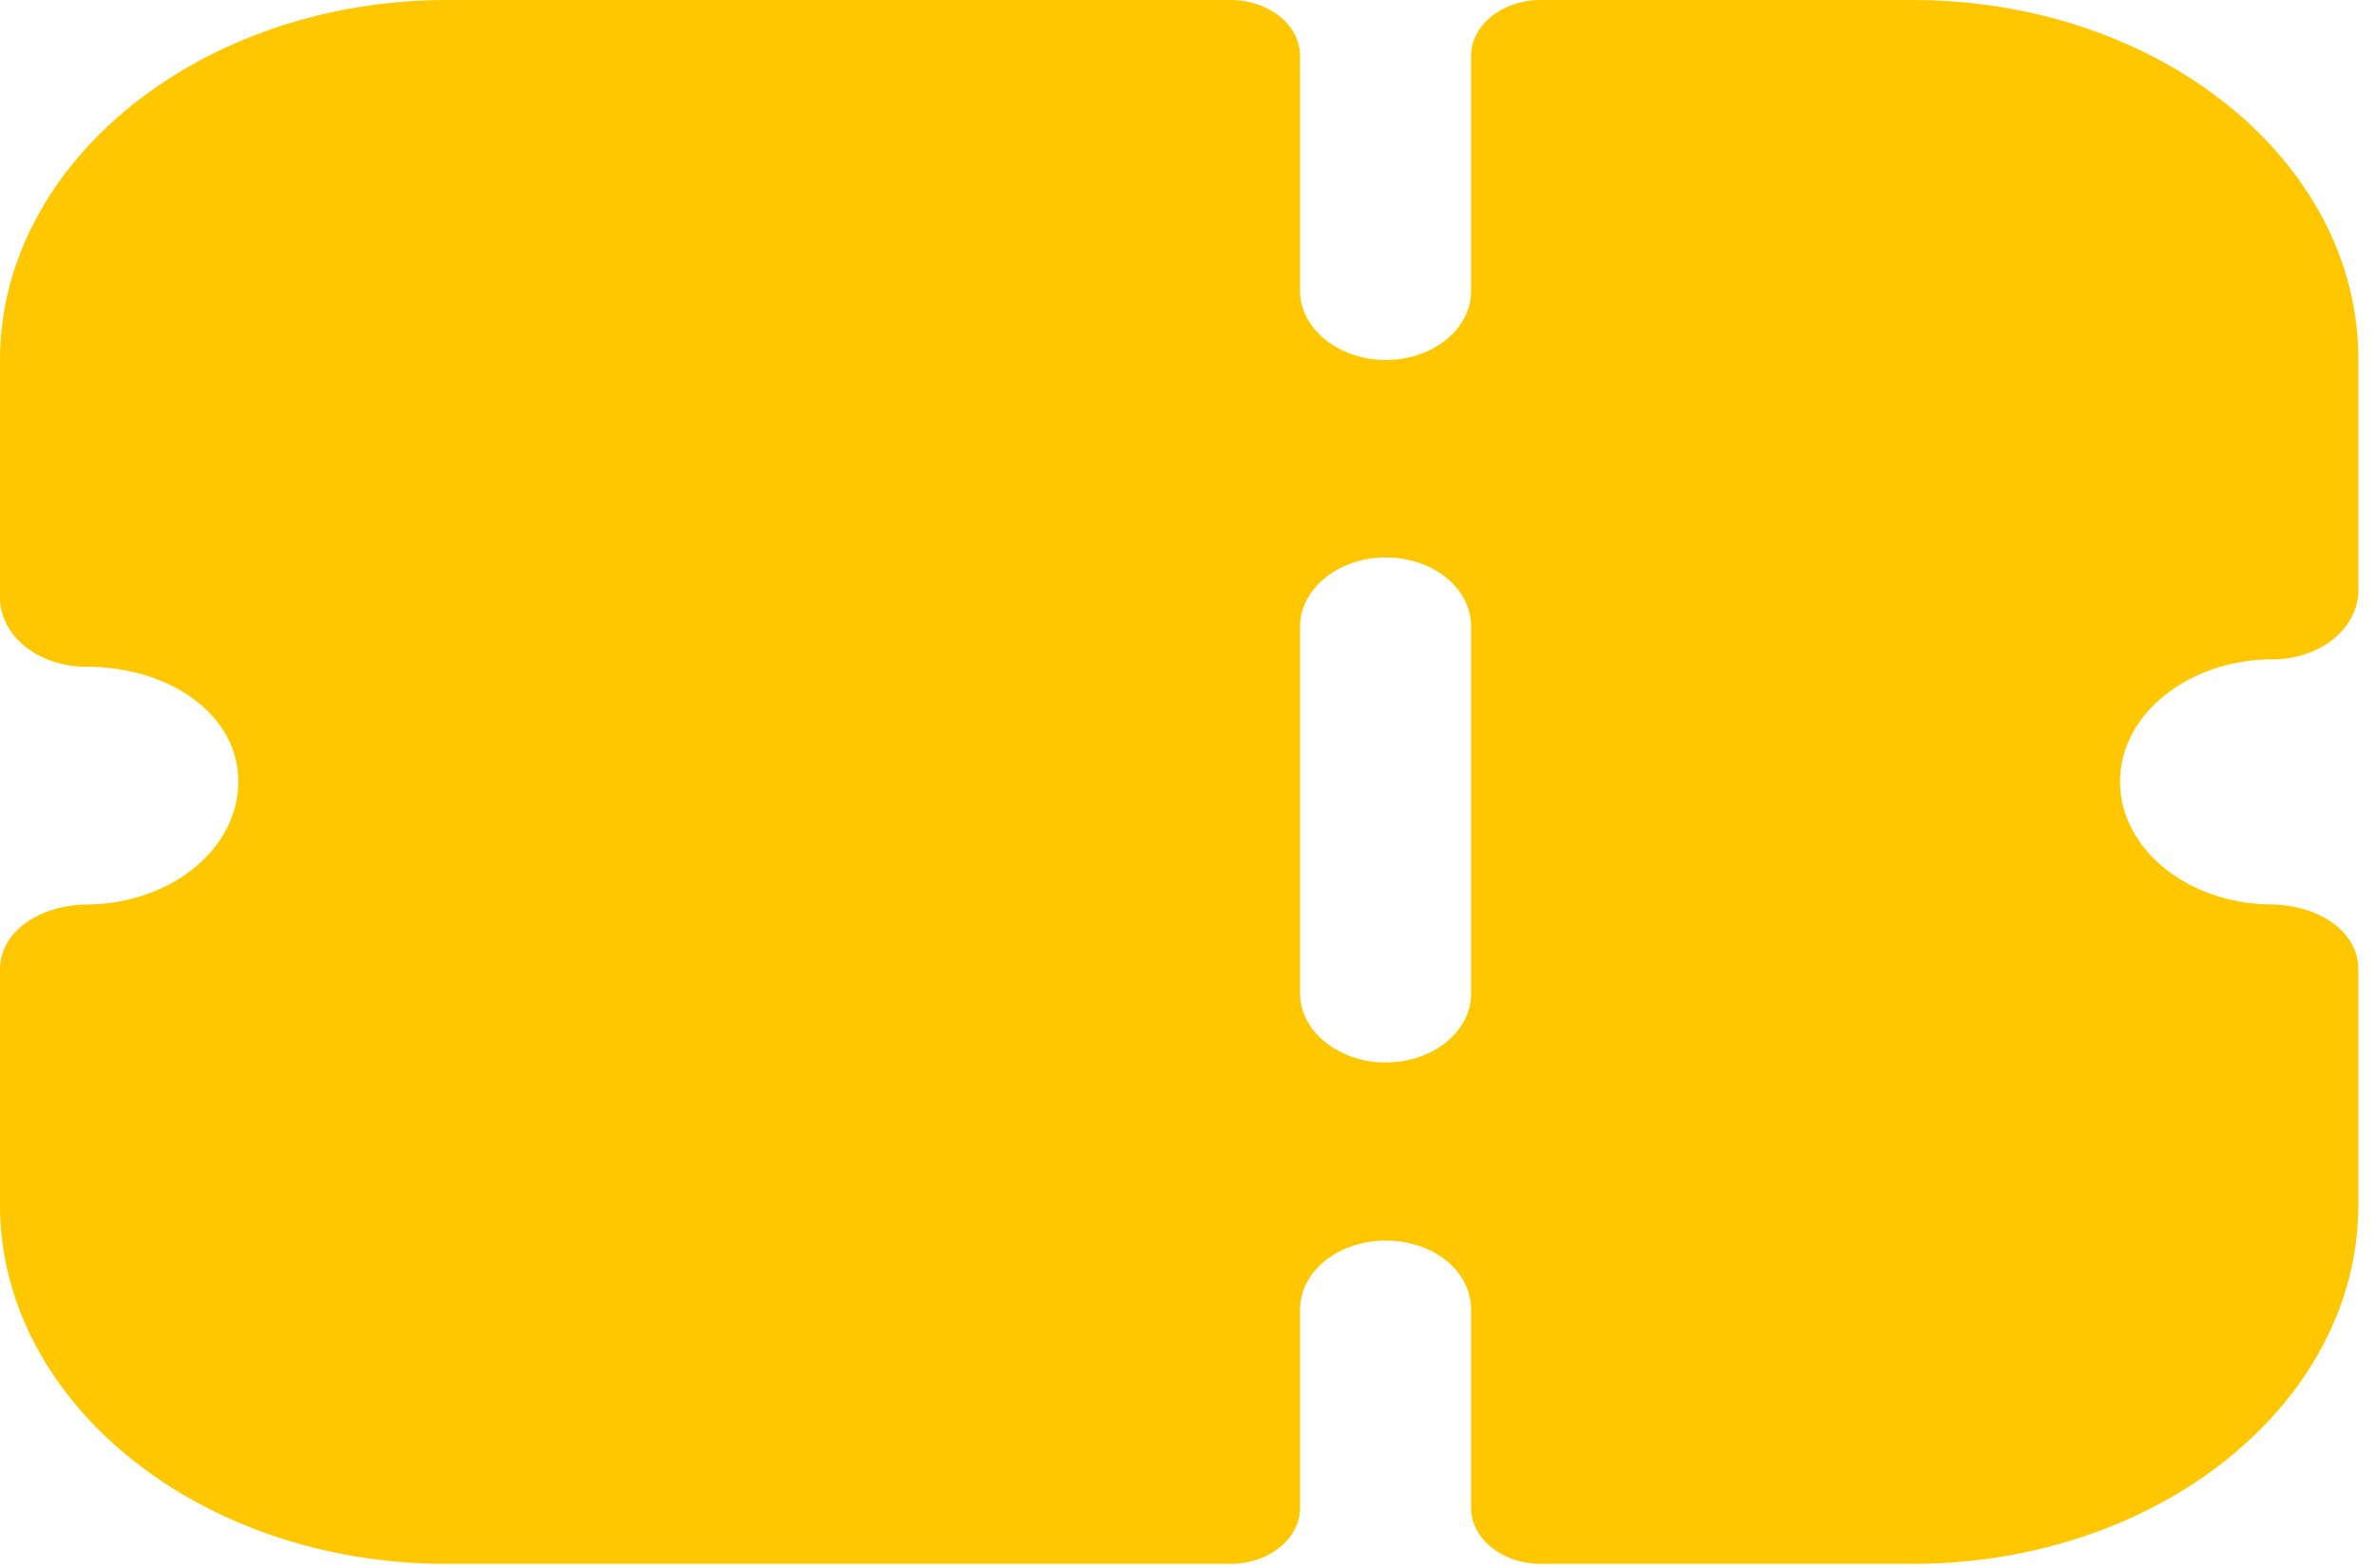 ﻿<svg xmlns="http://www.w3.org/2000/svg" width="109" height="72" viewBox="0 0 109 72" fill="none">
    <path d="M56.478 0C58.237 0 59.666 1.151 59.666 2.572V13.364C59.666 15.092 61.445 16.525 63.591 16.525C65.789 16.525 67.516 15.092 67.516 13.364V2.572C67.516 1.151 68.945 0 70.709 0H87.772C99.077 0 108.236 7.377 108.236 16.483V27.107C108.236 27.95 107.817 28.751 107.084 29.341C106.352 29.931 105.357 30.268 104.31 30.268C100.437 30.268 97.297 32.798 97.297 35.875C97.297 38.974 100.401 41.49 104.237 41.524C106.399 41.541 108.236 42.755 108.236 44.496V55.309C108.236 64.411 99.077 71.793 87.772 71.793H70.709C68.945 71.793 67.516 70.642 67.516 69.221V60.115C67.516 58.345 65.789 56.953 63.591 56.953C61.445 56.953 59.666 58.345 59.666 60.115V69.221C59.666 70.642 58.237 71.793 56.478 71.793H20.464C9.212 71.793 0 64.415 0 55.309V44.496C0 42.755 1.837 41.541 3.999 41.524C7.84 41.49 10.939 38.974 10.939 35.875C10.939 32.882 7.903 30.606 3.925 30.606C2.879 30.606 1.884 30.268 1.151 29.678C0.419 29.088 0 28.287 0 27.444V16.525C0 7.436 9.232 0 20.517 0H56.478ZM63.591 25.589C61.445 25.589 59.666 27.022 59.666 28.751V45.613C59.666 47.342 61.445 48.775 63.591 48.775C65.789 48.775 67.516 47.342 67.516 45.613V28.751C67.516 27.022 65.789 25.589 63.591 25.589Z" fill="#FFC700"/>
</svg>